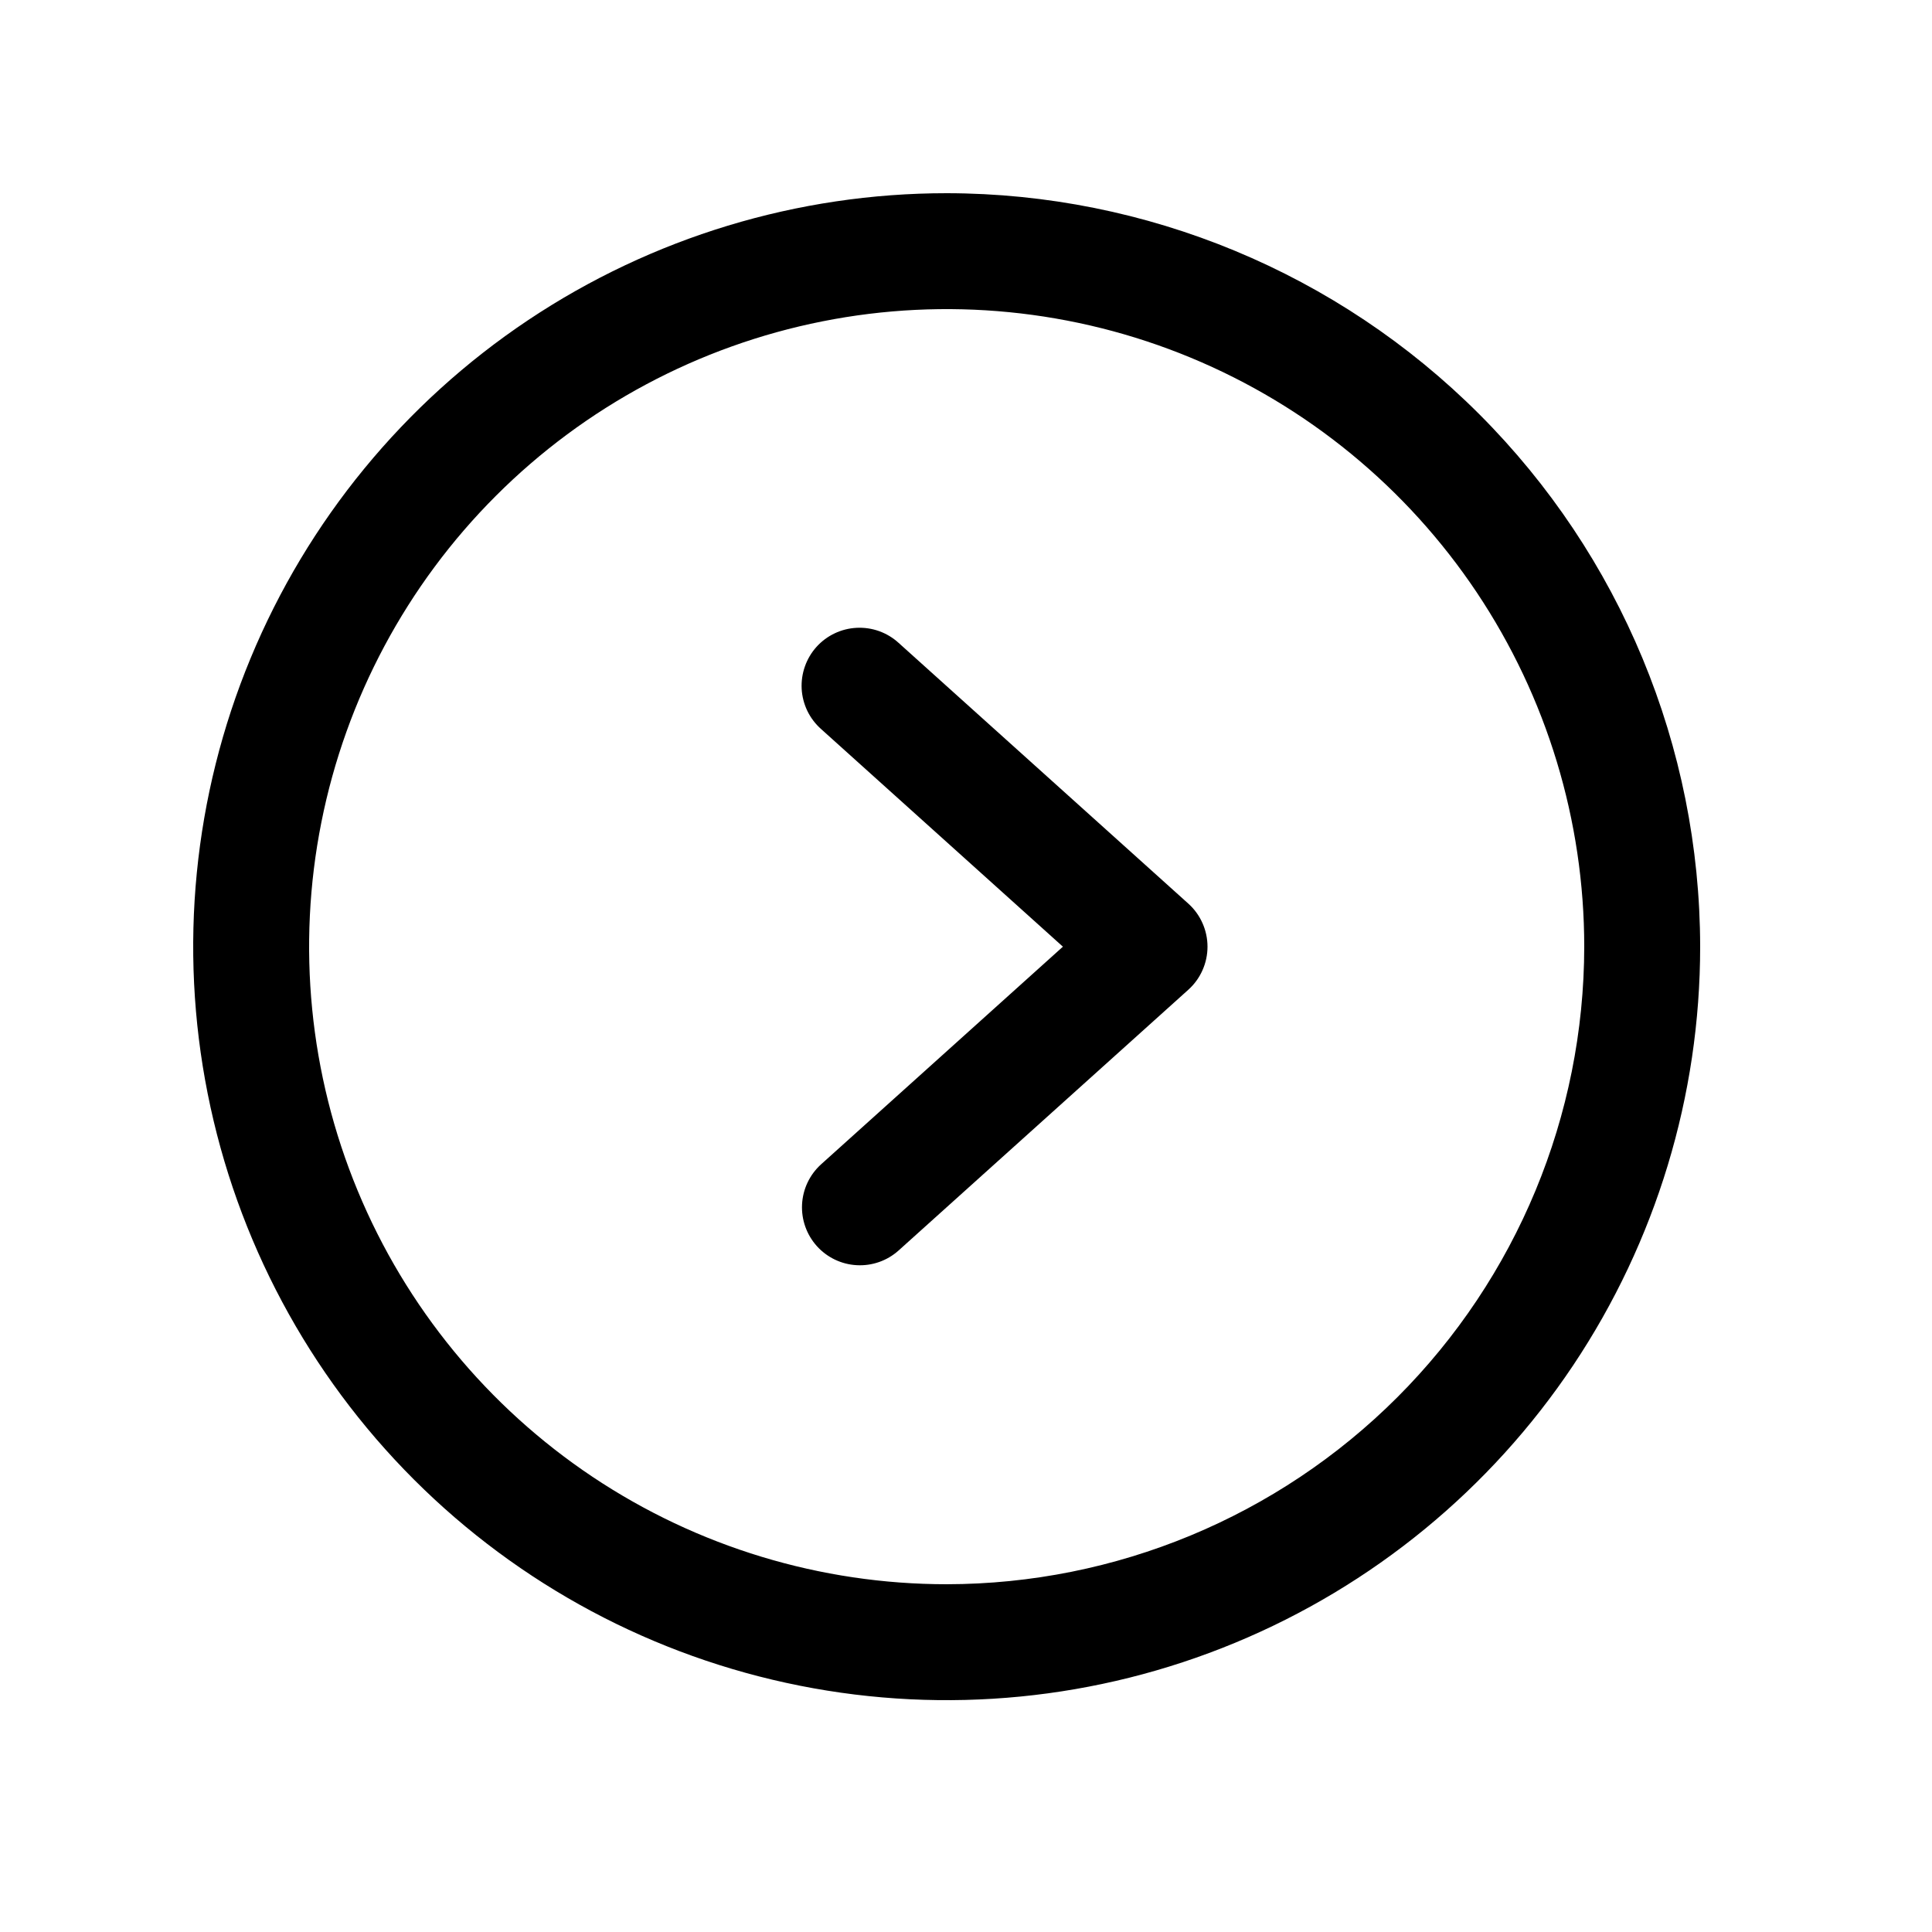 <svg width="50" height="50" viewBox="0 0 50 50" fill="none" xmlns="http://www.w3.org/2000/svg">
<path d="M24.5 5C20.643 5 16.873 6.144 13.666 8.286C10.46 10.429 7.96 13.475 6.484 17.038C5.008 20.601 4.622 24.522 5.375 28.304C6.127 32.087 7.984 35.562 10.711 38.289C13.438 41.016 16.913 42.873 20.696 43.625C24.478 44.378 28.399 43.992 31.962 42.516C35.526 41.04 38.571 38.54 40.714 35.334C42.856 32.127 44 28.357 44 24.5C43.994 19.33 41.938 14.374 38.282 10.718C34.626 7.062 29.67 5.006 24.5 5ZM24.5 41C21.237 41 18.047 40.032 15.333 38.219C12.62 36.406 10.505 33.829 9.256 30.814C8.007 27.799 7.68 24.482 8.317 21.281C8.954 18.08 10.525 15.14 12.833 12.833C15.14 10.525 18.08 8.954 21.281 8.317C24.482 7.68 27.799 8.007 30.814 9.256C33.829 10.505 36.406 12.62 38.219 15.333C40.032 18.047 41 21.237 41 24.5C40.995 28.875 39.255 33.069 36.162 36.162C33.069 39.255 28.875 40.995 24.5 41ZM30.753 23.385C30.91 23.526 31.035 23.698 31.12 23.89C31.206 24.082 31.25 24.29 31.25 24.5C31.25 24.71 31.206 24.918 31.12 25.11C31.035 25.302 30.91 25.474 30.753 25.615L23.253 32.365C22.957 32.629 22.569 32.765 22.173 32.743C21.777 32.722 21.405 32.544 21.14 32.249C20.875 31.954 20.737 31.566 20.757 31.17C20.777 30.774 20.953 30.402 21.247 30.135L27.508 24.5L21.247 18.865C21.099 18.733 20.979 18.574 20.893 18.396C20.808 18.218 20.758 18.025 20.747 17.828C20.737 17.63 20.765 17.433 20.831 17.247C20.896 17.061 20.998 16.889 21.13 16.742C21.262 16.595 21.422 16.476 21.601 16.391C21.779 16.306 21.972 16.258 22.17 16.248C22.367 16.238 22.564 16.267 22.75 16.333C22.936 16.4 23.107 16.502 23.253 16.635L30.753 23.385Z" fill="black"/>
</svg>
